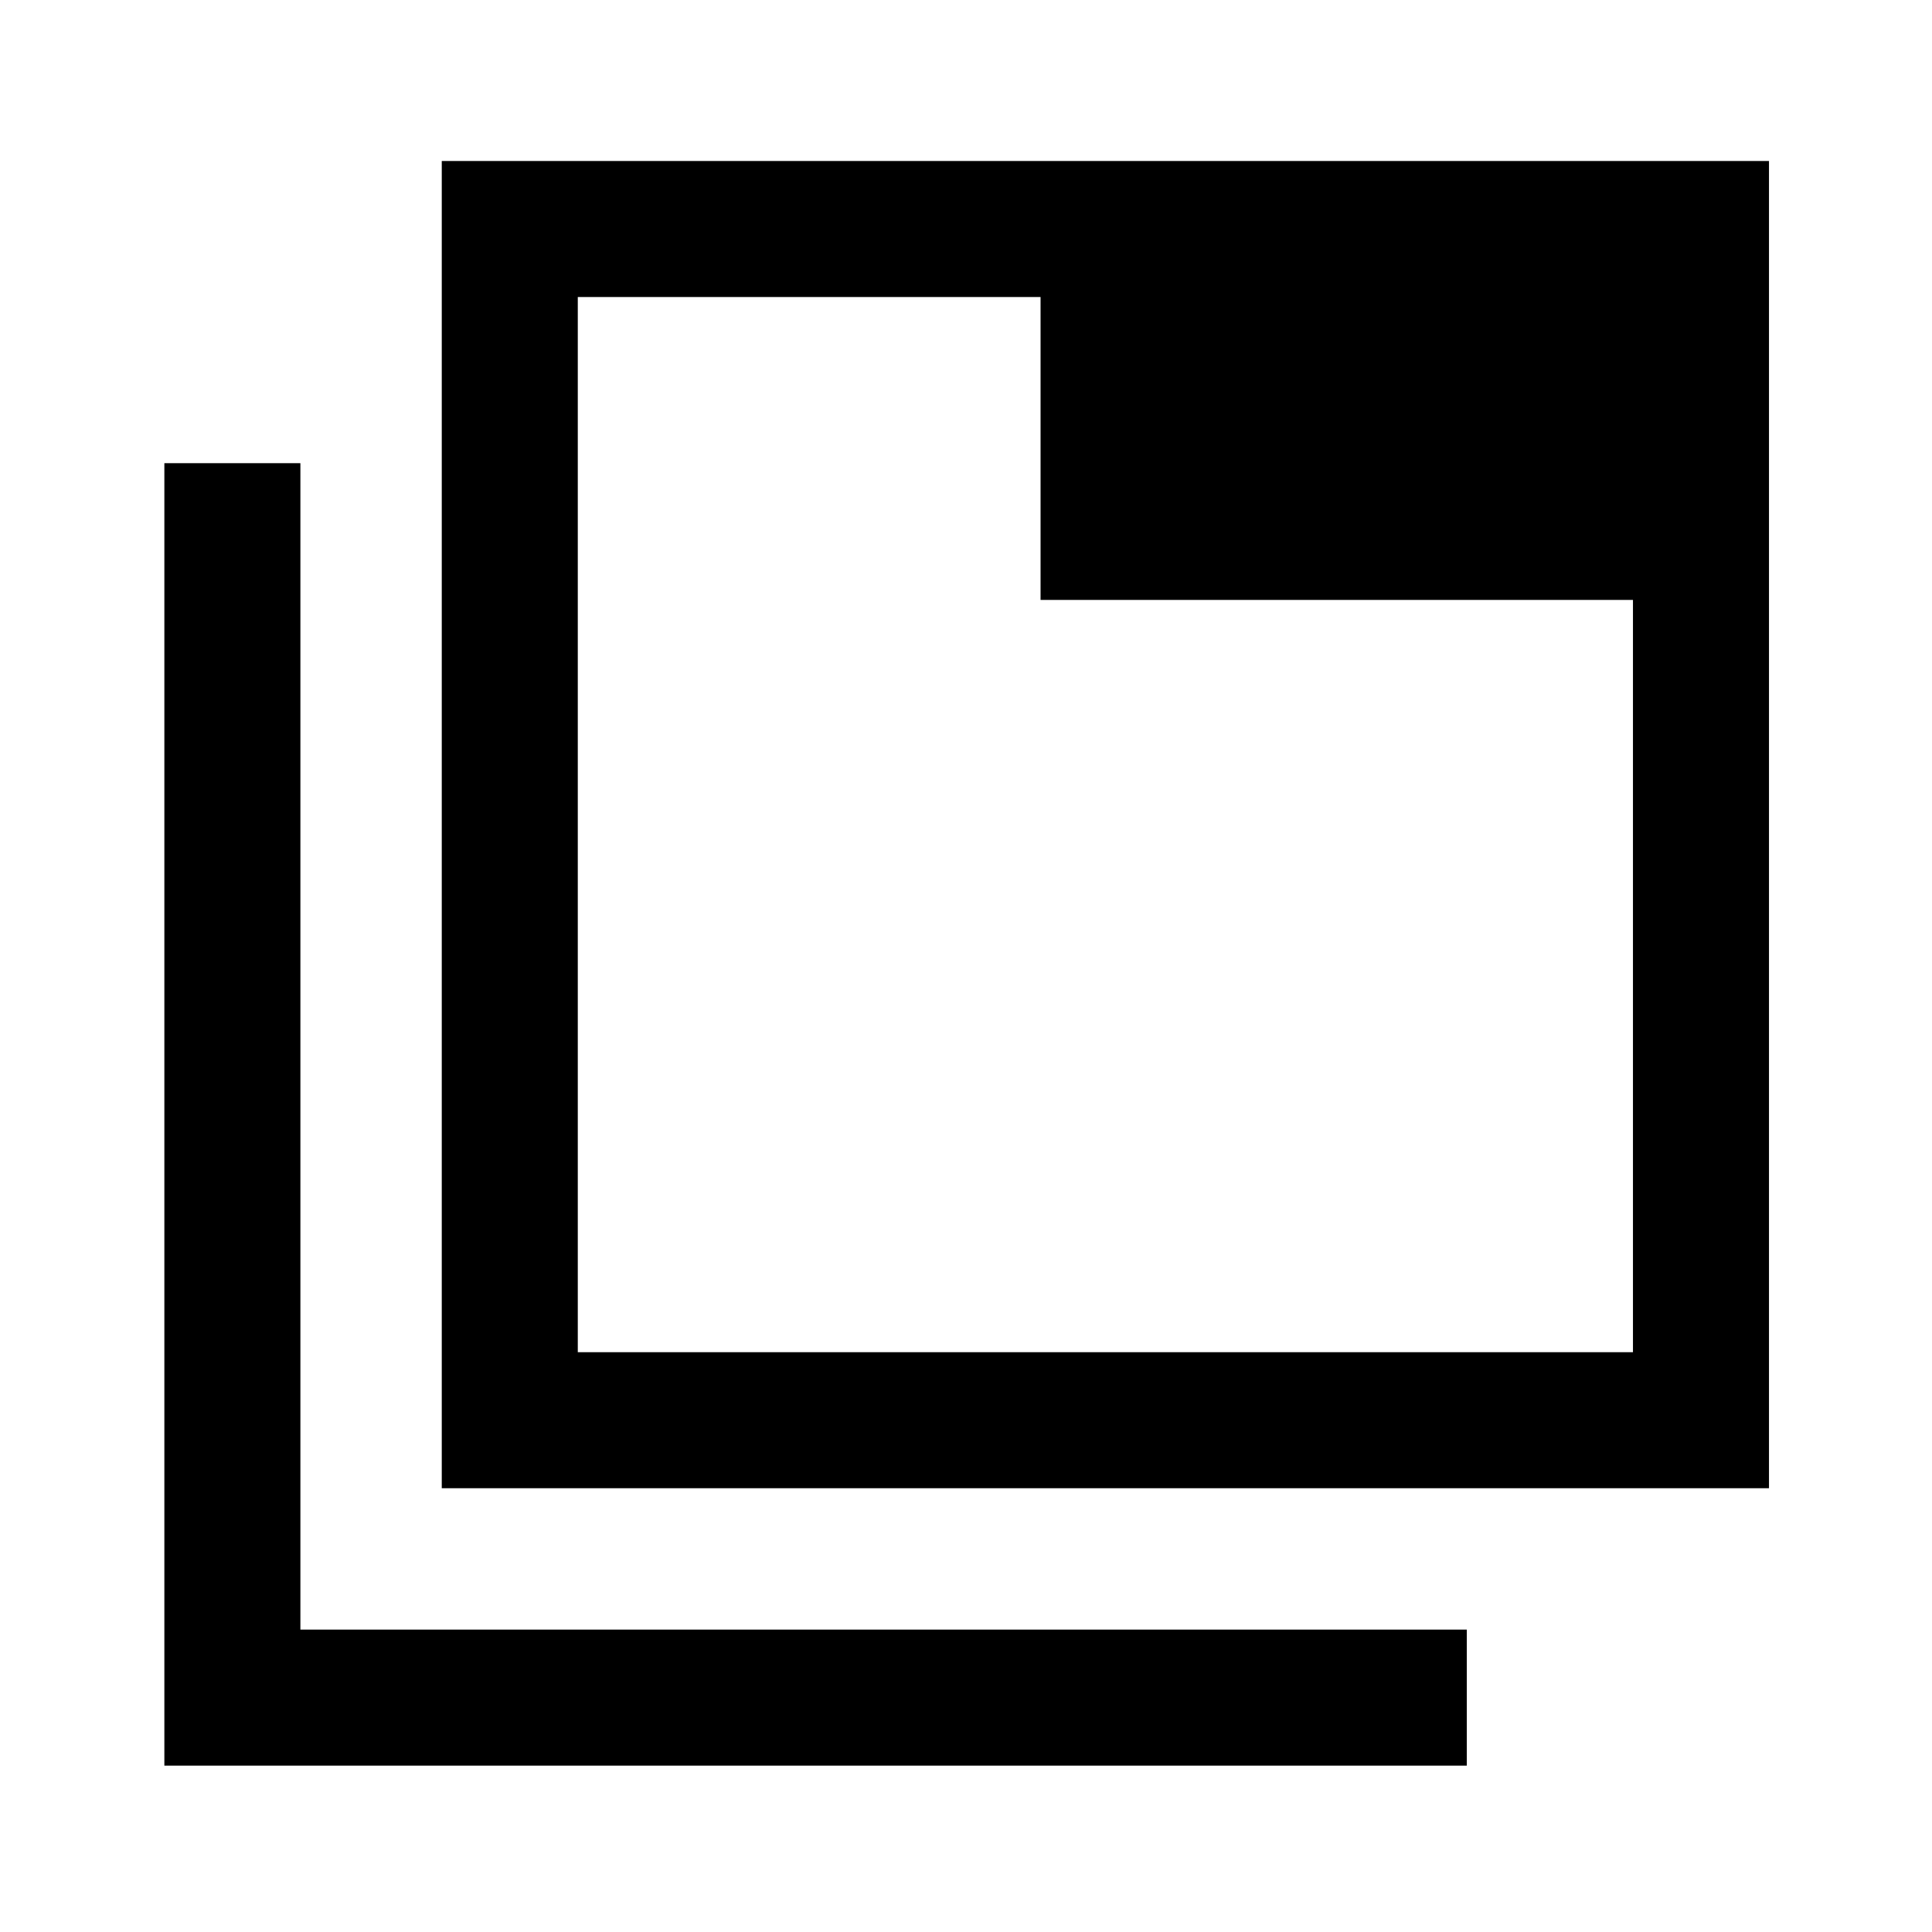 <svg xmlns="http://www.w3.org/2000/svg" height="40" viewBox="0 -960 960 960" width="40"><path d="M219.51-220.51V-880H879v659.49H219.51Zm67.59-67.59h524.31v-373.8H517.05v-150.51H287.1v524.31ZM81.67-82.67v-647.18h67.59v579.59h579.58v67.59H81.67ZM287.1-812.41v524.31-524.31Z"/></svg>